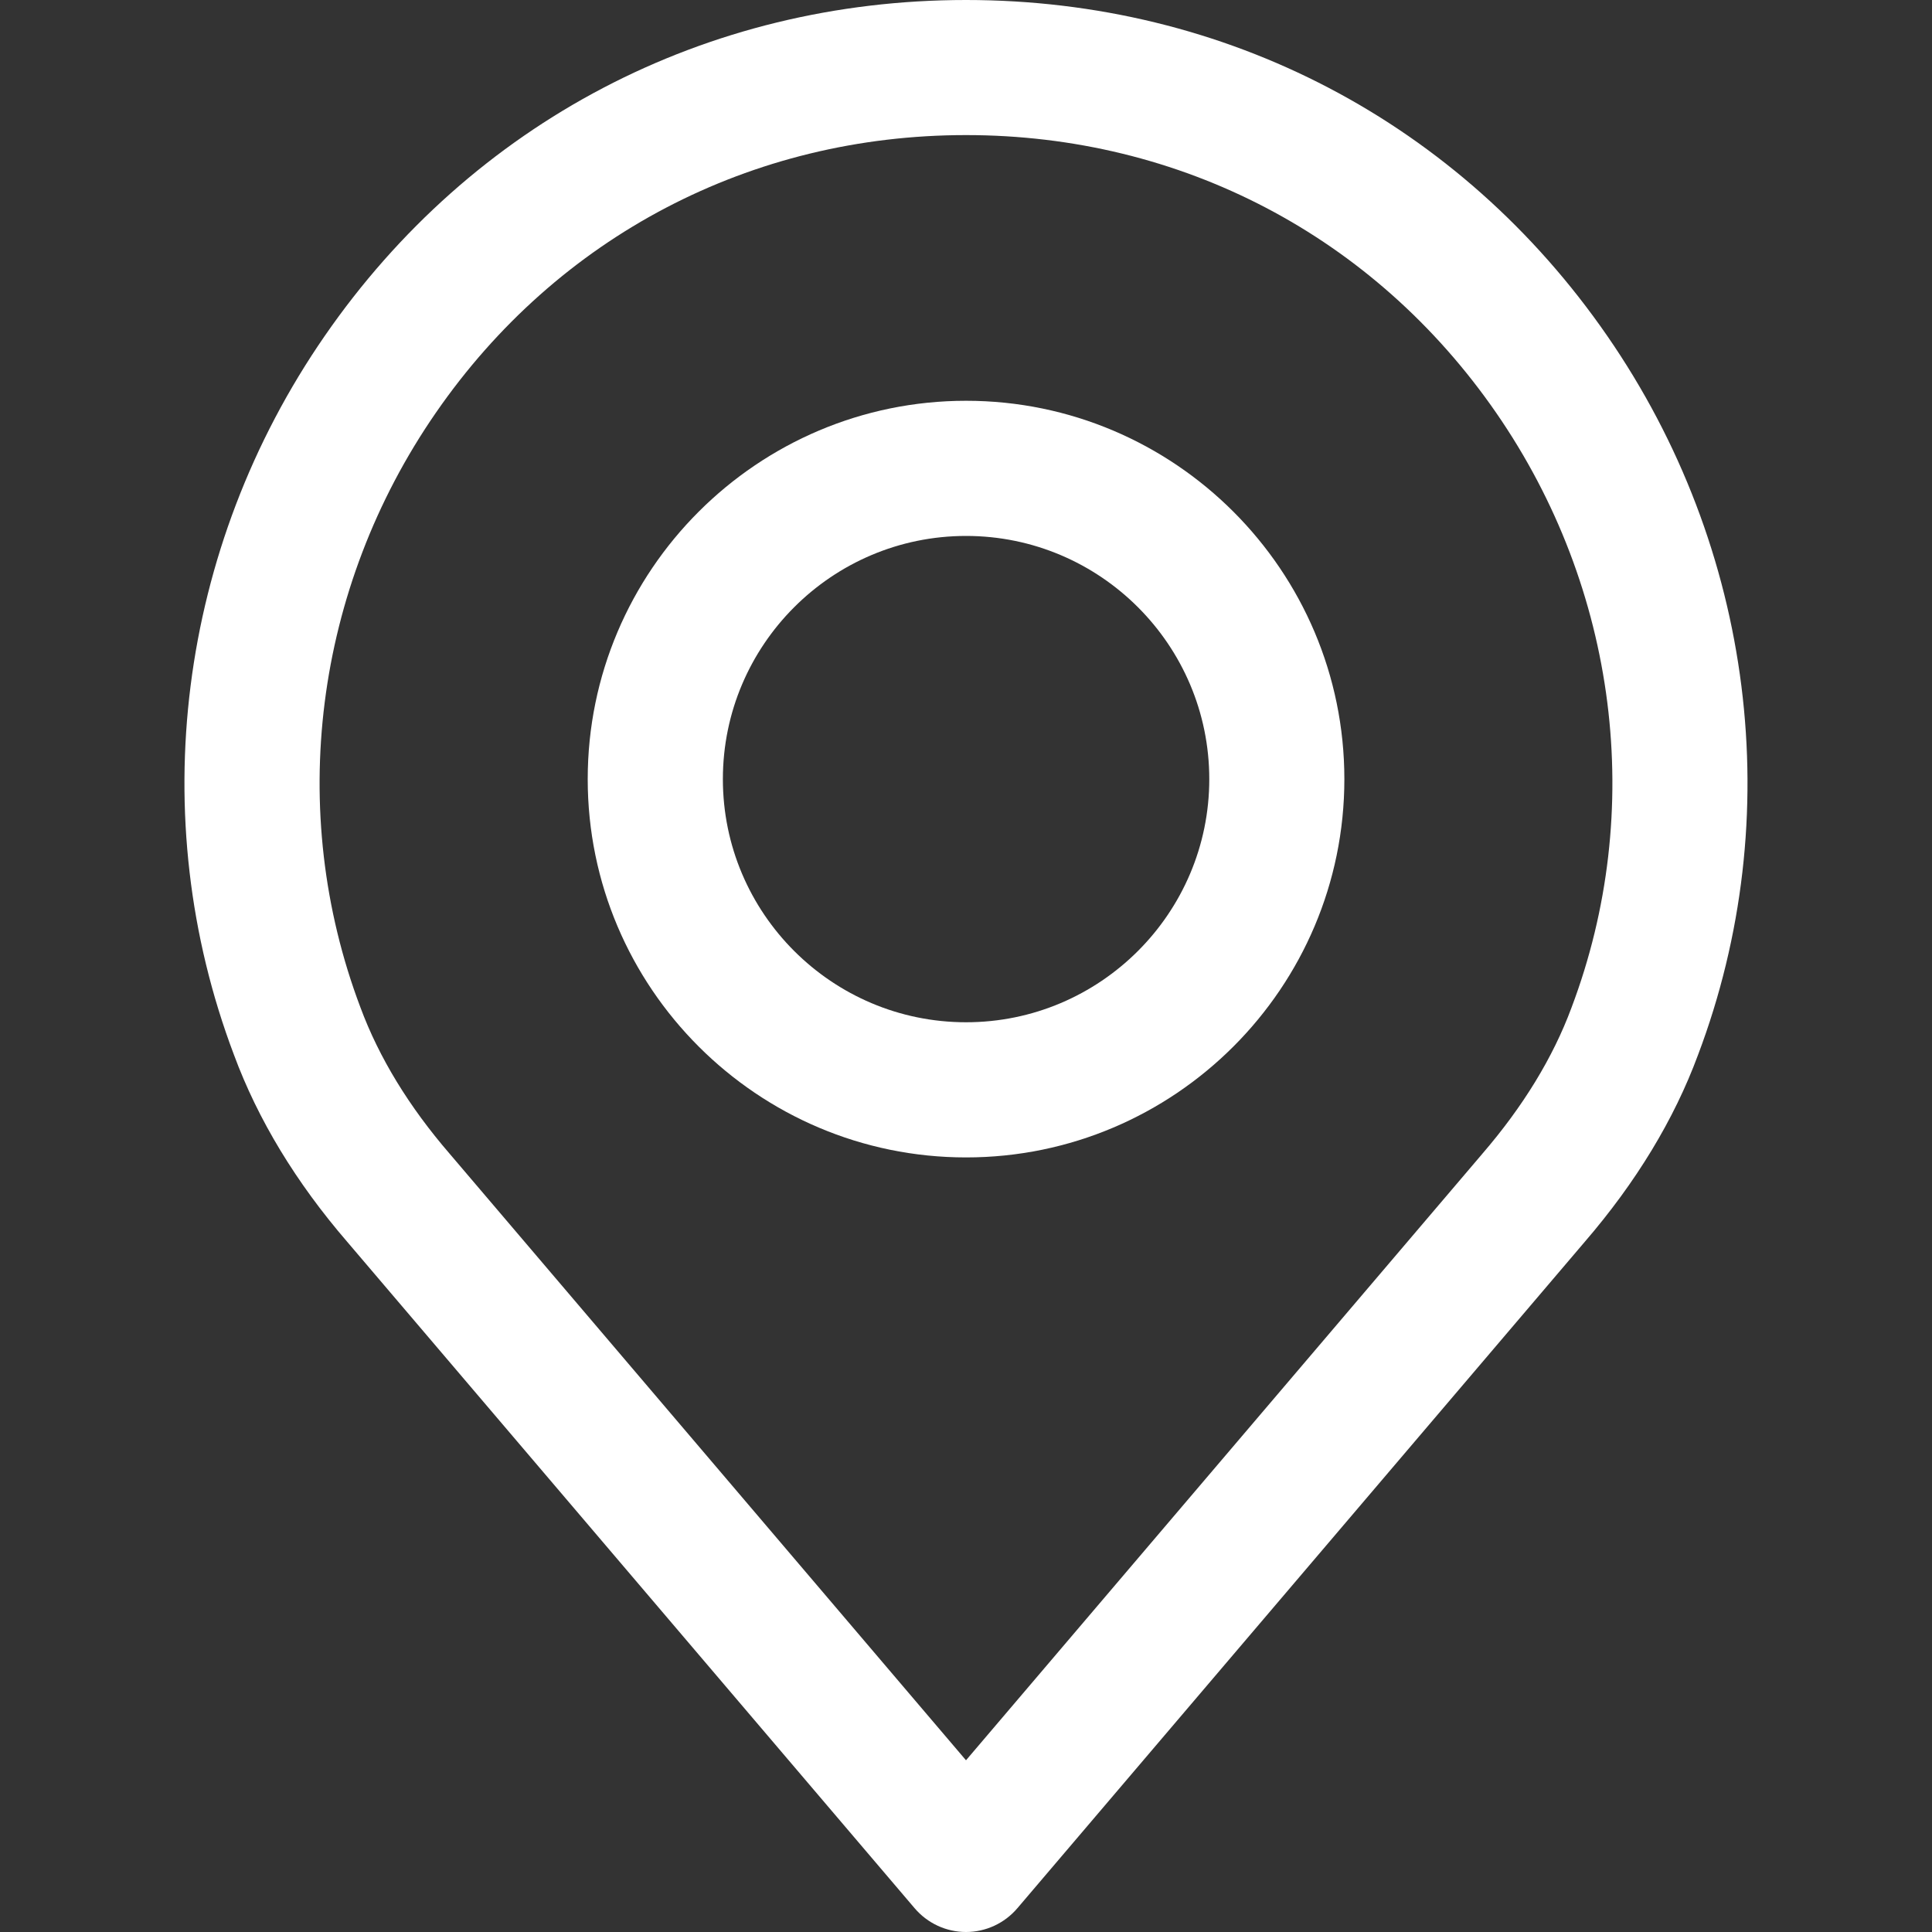 <svg width="25" height="25" viewBox="0 0 25 25" fill="none" xmlns="http://www.w3.org/2000/svg">
<rect x="0" y="0" width="25" height="25" fill="#333333" stroke="none"/>
<path d="M20.798 4.347C18.89 1.585 15.865 0 12.5 0C9.135 0 6.11 1.585 4.202 4.347C2.303 7.095 1.864 10.574 3.027 13.648C3.337 14.488 3.832 15.303 4.492 16.068L11.835 24.692C12.001 24.887 12.244 25 12.5 25C12.756 25 12.999 24.887 13.165 24.692L20.506 16.07C21.169 15.301 21.663 14.487 21.971 13.654C23.136 10.574 22.697 7.095 20.798 4.347ZM20.334 13.042C20.096 13.684 19.708 14.319 19.181 14.93C19.18 14.932 19.178 14.933 19.177 14.935L12.5 22.778L5.819 14.93C5.292 14.32 4.904 13.684 4.664 13.036C3.703 10.494 4.067 7.617 5.64 5.341C7.217 3.058 9.718 1.748 12.5 1.748C15.282 1.748 17.782 3.058 19.36 5.341C20.933 7.617 21.298 10.494 20.334 13.042Z" fill="white"/>
<path d="M12.501 5.186C9.802 5.186 7.605 7.382 7.605 10.082C7.605 12.781 9.801 14.977 12.501 14.977C15.2 14.977 17.396 12.781 17.396 10.082C17.396 7.383 15.2 5.186 12.501 5.186ZM12.501 13.228C10.765 13.228 9.354 11.817 9.354 10.082C9.354 8.346 10.765 6.935 12.501 6.935C14.236 6.935 15.648 8.346 15.648 10.082C15.648 11.817 14.236 13.228 12.501 13.228Z" fill="white"/>
</svg>
